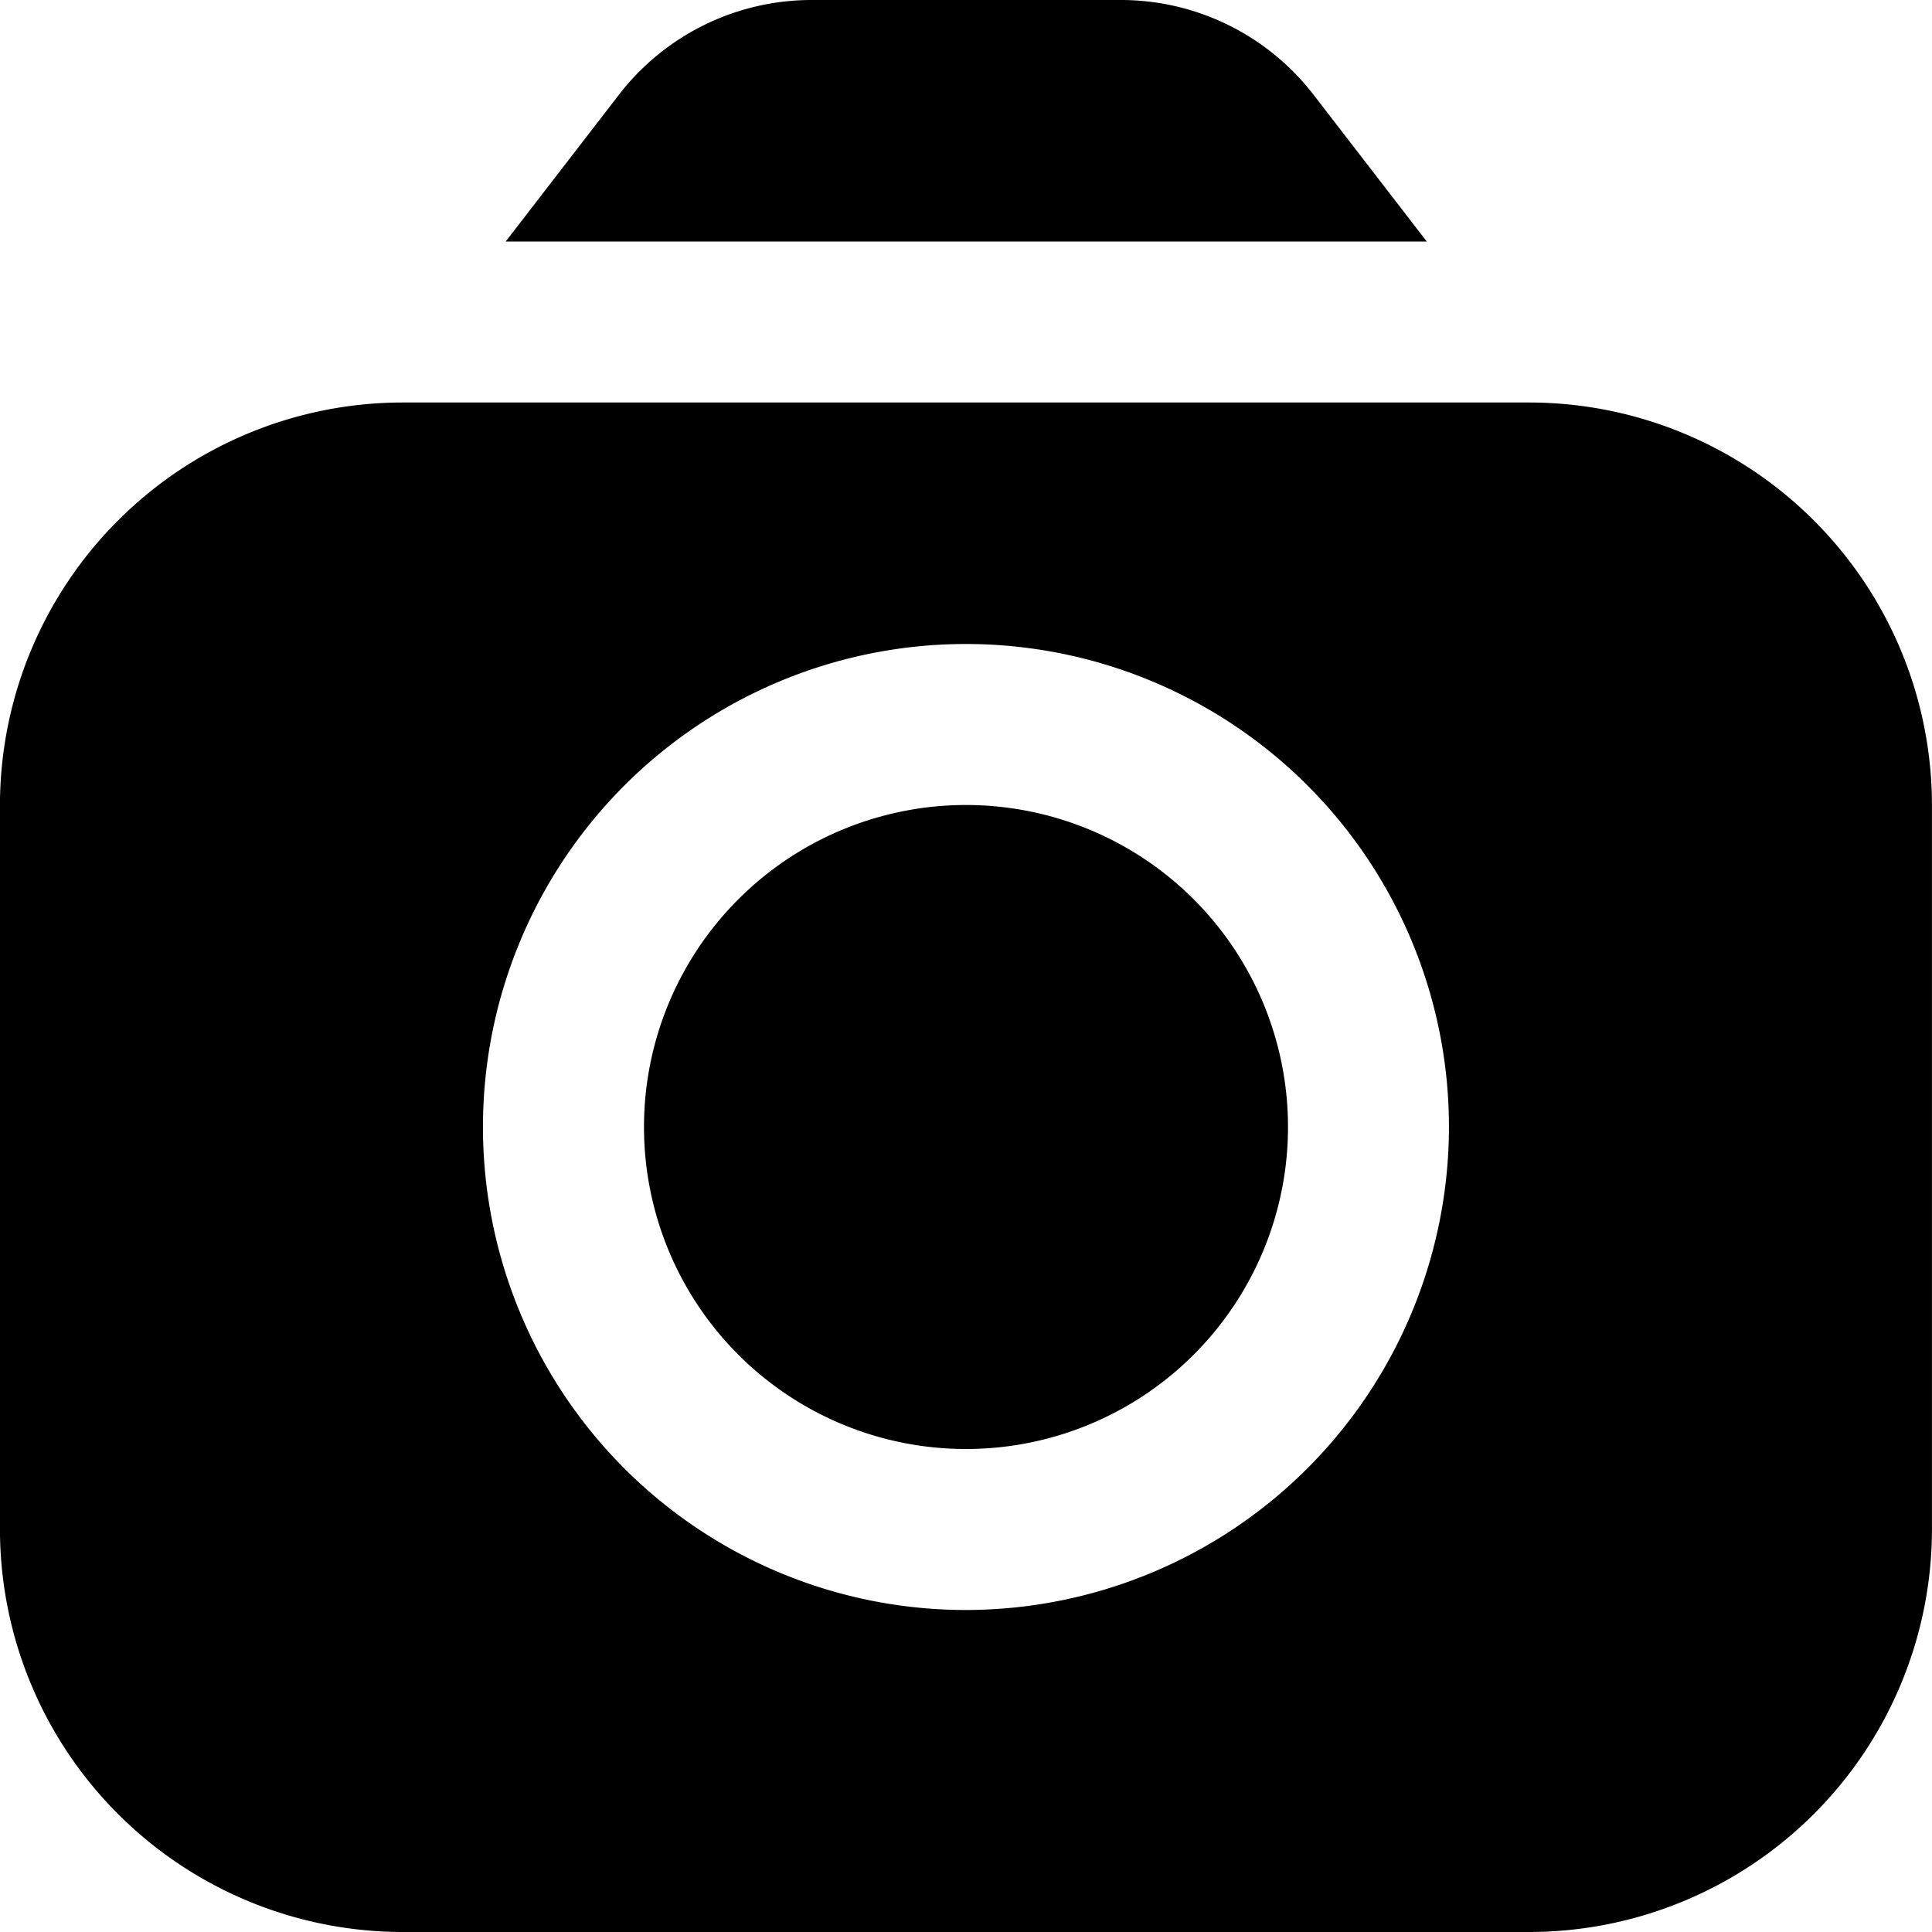 <svg viewBox="0 0 45 45" fill="none" xmlns="http://www.w3.org/2000/svg">
    <path d="m33.232 5.625-2.65-3.435A5.668 5.668 0 0 0 26.129 0h-7.245a5.668 5.668 0 0 0-4.455 2.19l-2.65 3.435h21.454ZM22.5 33.75a7.5 7.5 0 1 0 0-15 7.5 7.5 0 0 0 0 15Z" fill="currentColor"/>
    <path d="M35.624 9.375H9.374A9.386 9.386 0 0 0-.001 18.75v16.875A9.386 9.386 0 0 0 9.374 45h26.25a9.387 9.387 0 0 0 9.375-9.375V18.75a9.386 9.386 0 0 0-9.375-9.375ZM22.499 37.5a11.25 11.25 0 1 1 11.25-11.25 11.262 11.262 0 0 1-11.25 11.25Z" fill="currentColor"/>
</svg>

